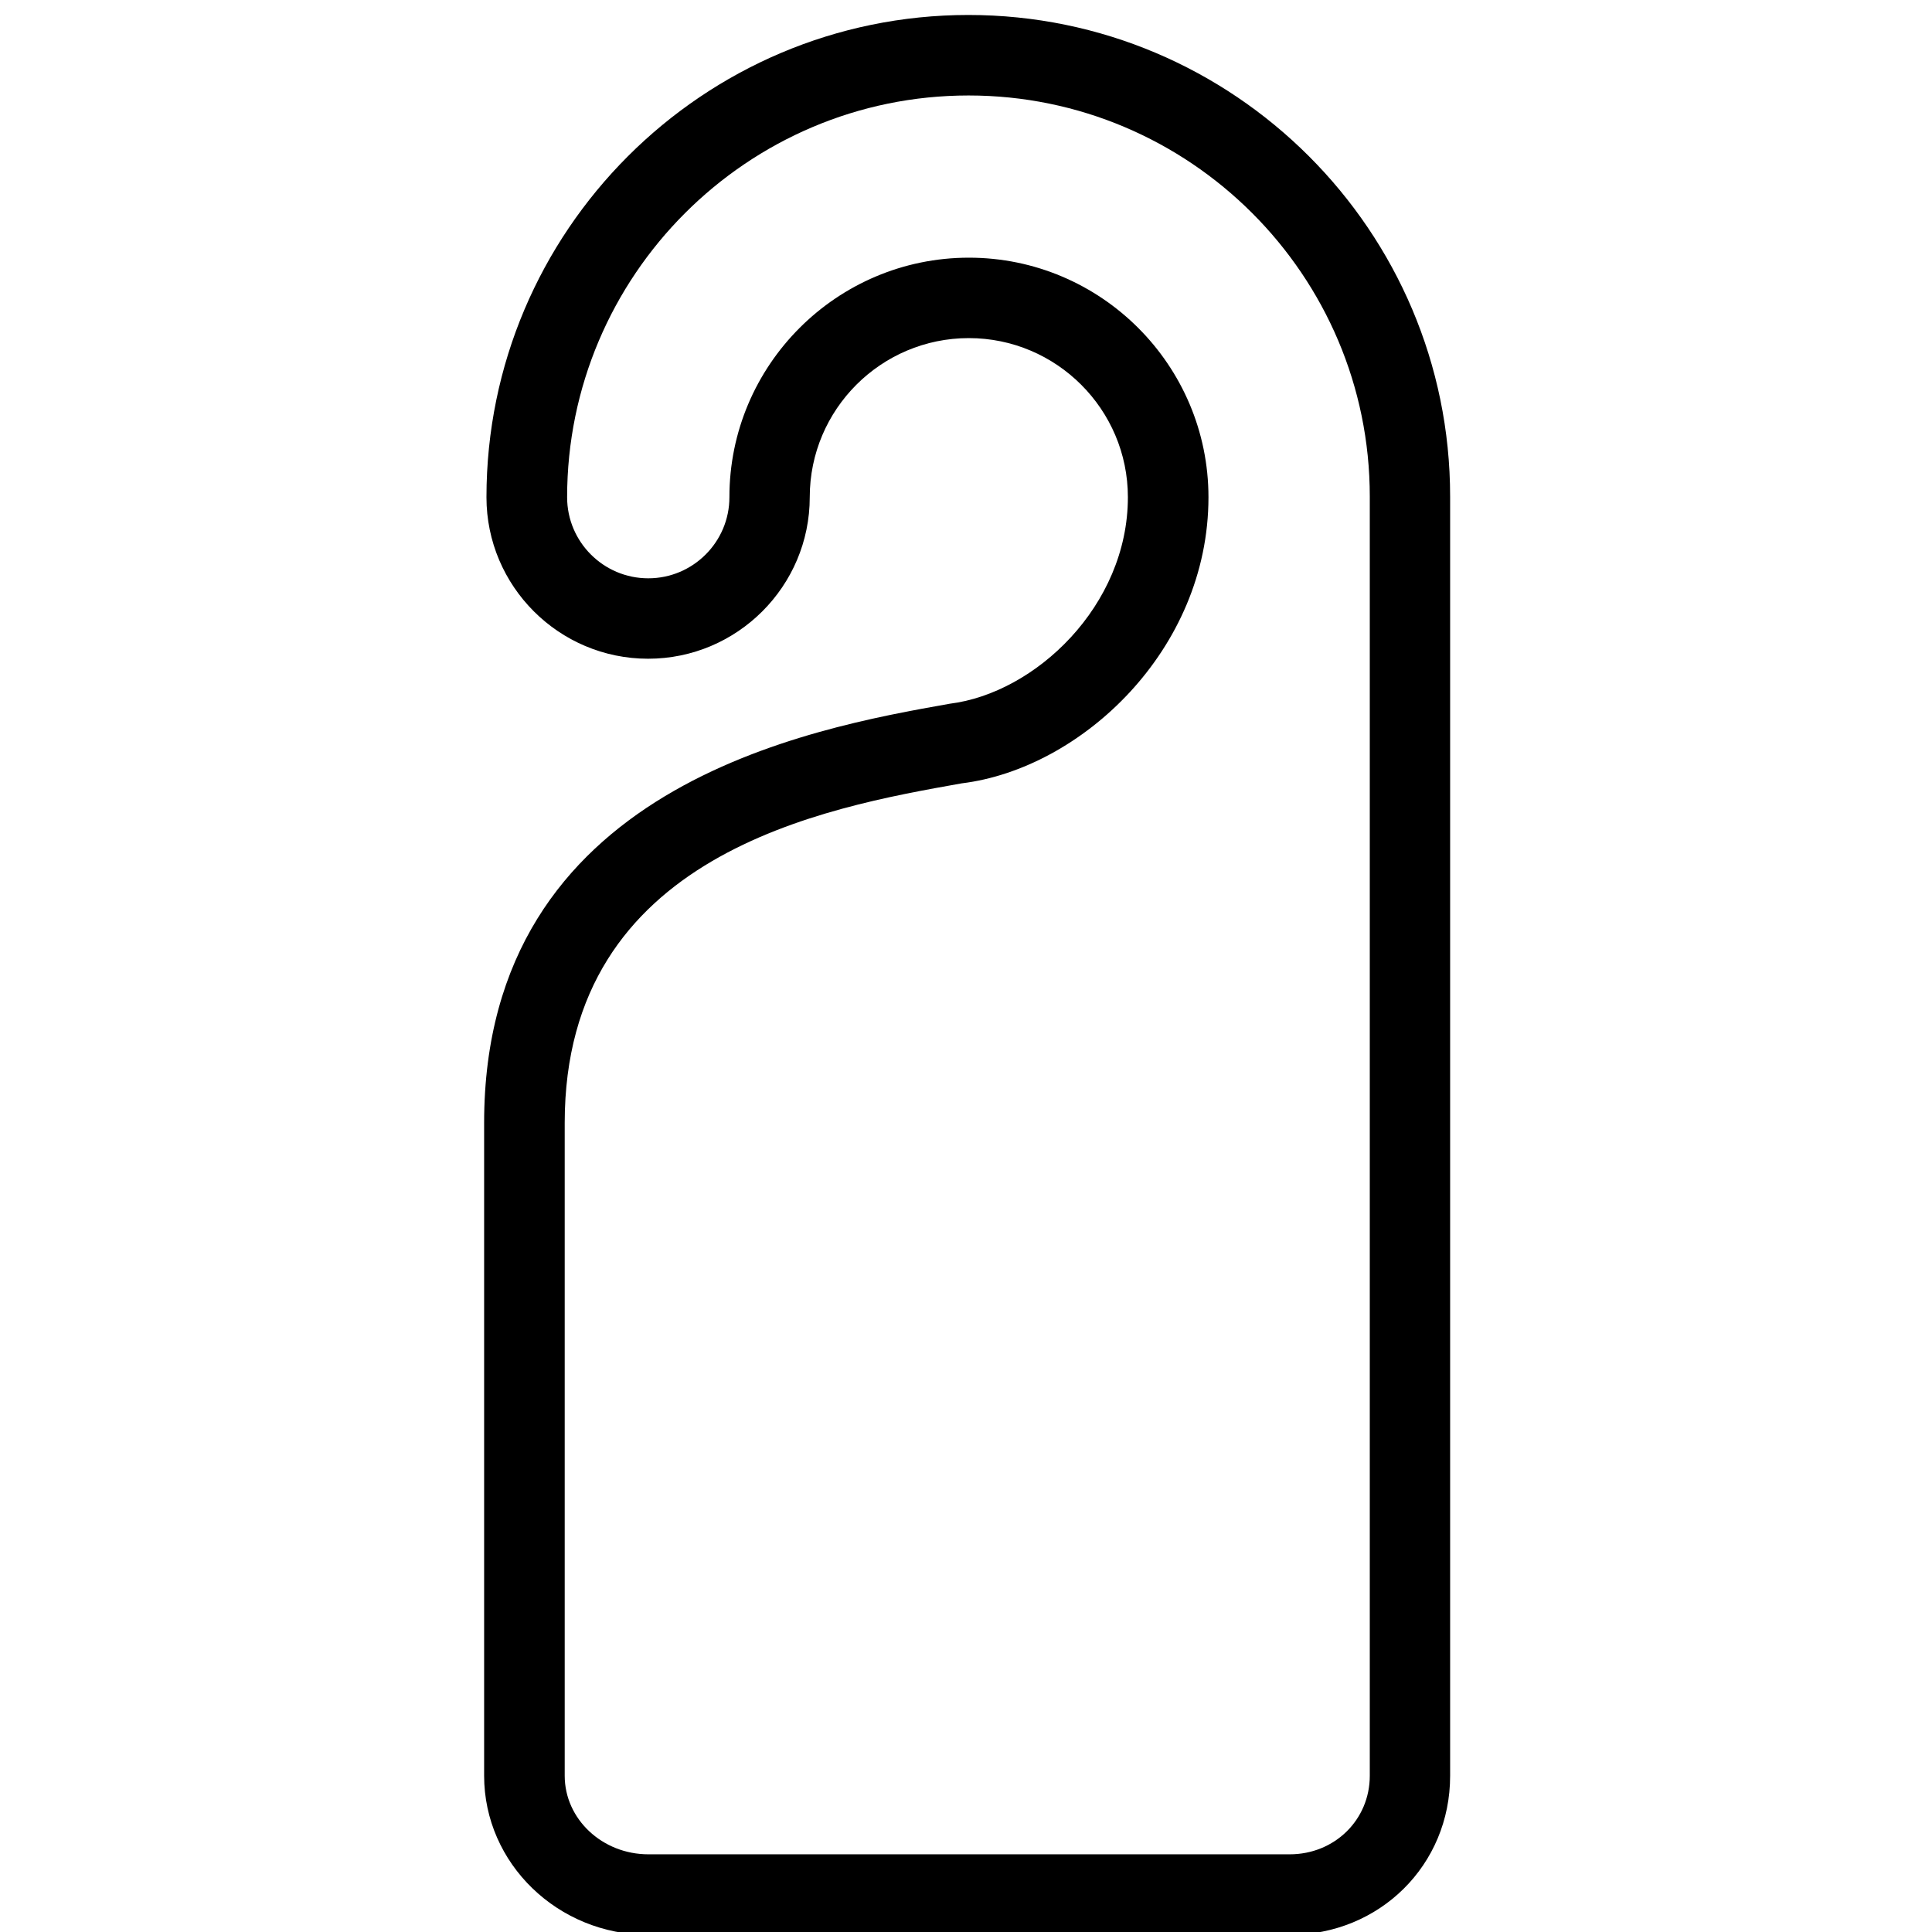 <?xml version="1.0" encoding="utf-8"?>
<!-- Generator: Adobe Illustrator 18.1.0, SVG Export Plug-In . SVG Version: 6.00 Build 0)  -->
<svg version="1.1" id="Layer_1" xmlns="http://www.w3.org/2000/svg" xmlns:xlink="http://www.w3.org/1999/xlink" x="0px" y="0px"
	 width="24px" height="24px" viewBox="0 0 24 24" enable-background="new 0 0 24 24" xml:space="preserve">
<g>
	<path d="M16.02,24.035H8.054c-1.125,0-2.04-0.887-2.04-1.976v-8.111c0-4.181,4.053-4.899,5.784-5.206
		c1.061-0.131,2.213-1.214,2.213-2.566c0-1.089-0.887-1.976-1.976-1.976c-1.09,0-1.976,0.886-1.976,1.976
		c0,1.106-0.901,2.007-2.008,2.007S6.043,7.283,6.043,6.177c0-3.304,2.686-5.991,5.987-5.991
		c3.3,0,5.984,2.684,5.984,5.982v15.892C18.015,23.167,17.139,24.035,16.02,24.035z M12.036,3.201
		c1.641,0,2.976,1.335,2.976,2.976c0,1.901-1.585,3.373-3.065,3.554c-1.706,0.303-4.932,0.875-4.932,4.217v8.111
		c0,0.538,0.466,0.976,1.04,0.976h7.966c0.558,0,0.995-0.429,0.995-0.976V6.168c0-2.748-2.236-4.982-4.984-4.982
		c-2.749,0-4.987,2.239-4.987,4.991c0,0.555,0.452,1.007,1.008,1.007s1.008-0.452,1.008-1.007
		C9.06,4.536,10.395,3.201,12.036,3.201z"/>
</g>
<rect x="0.014" y="0.035" fill="none" width="24" height="24"/>
</svg>
